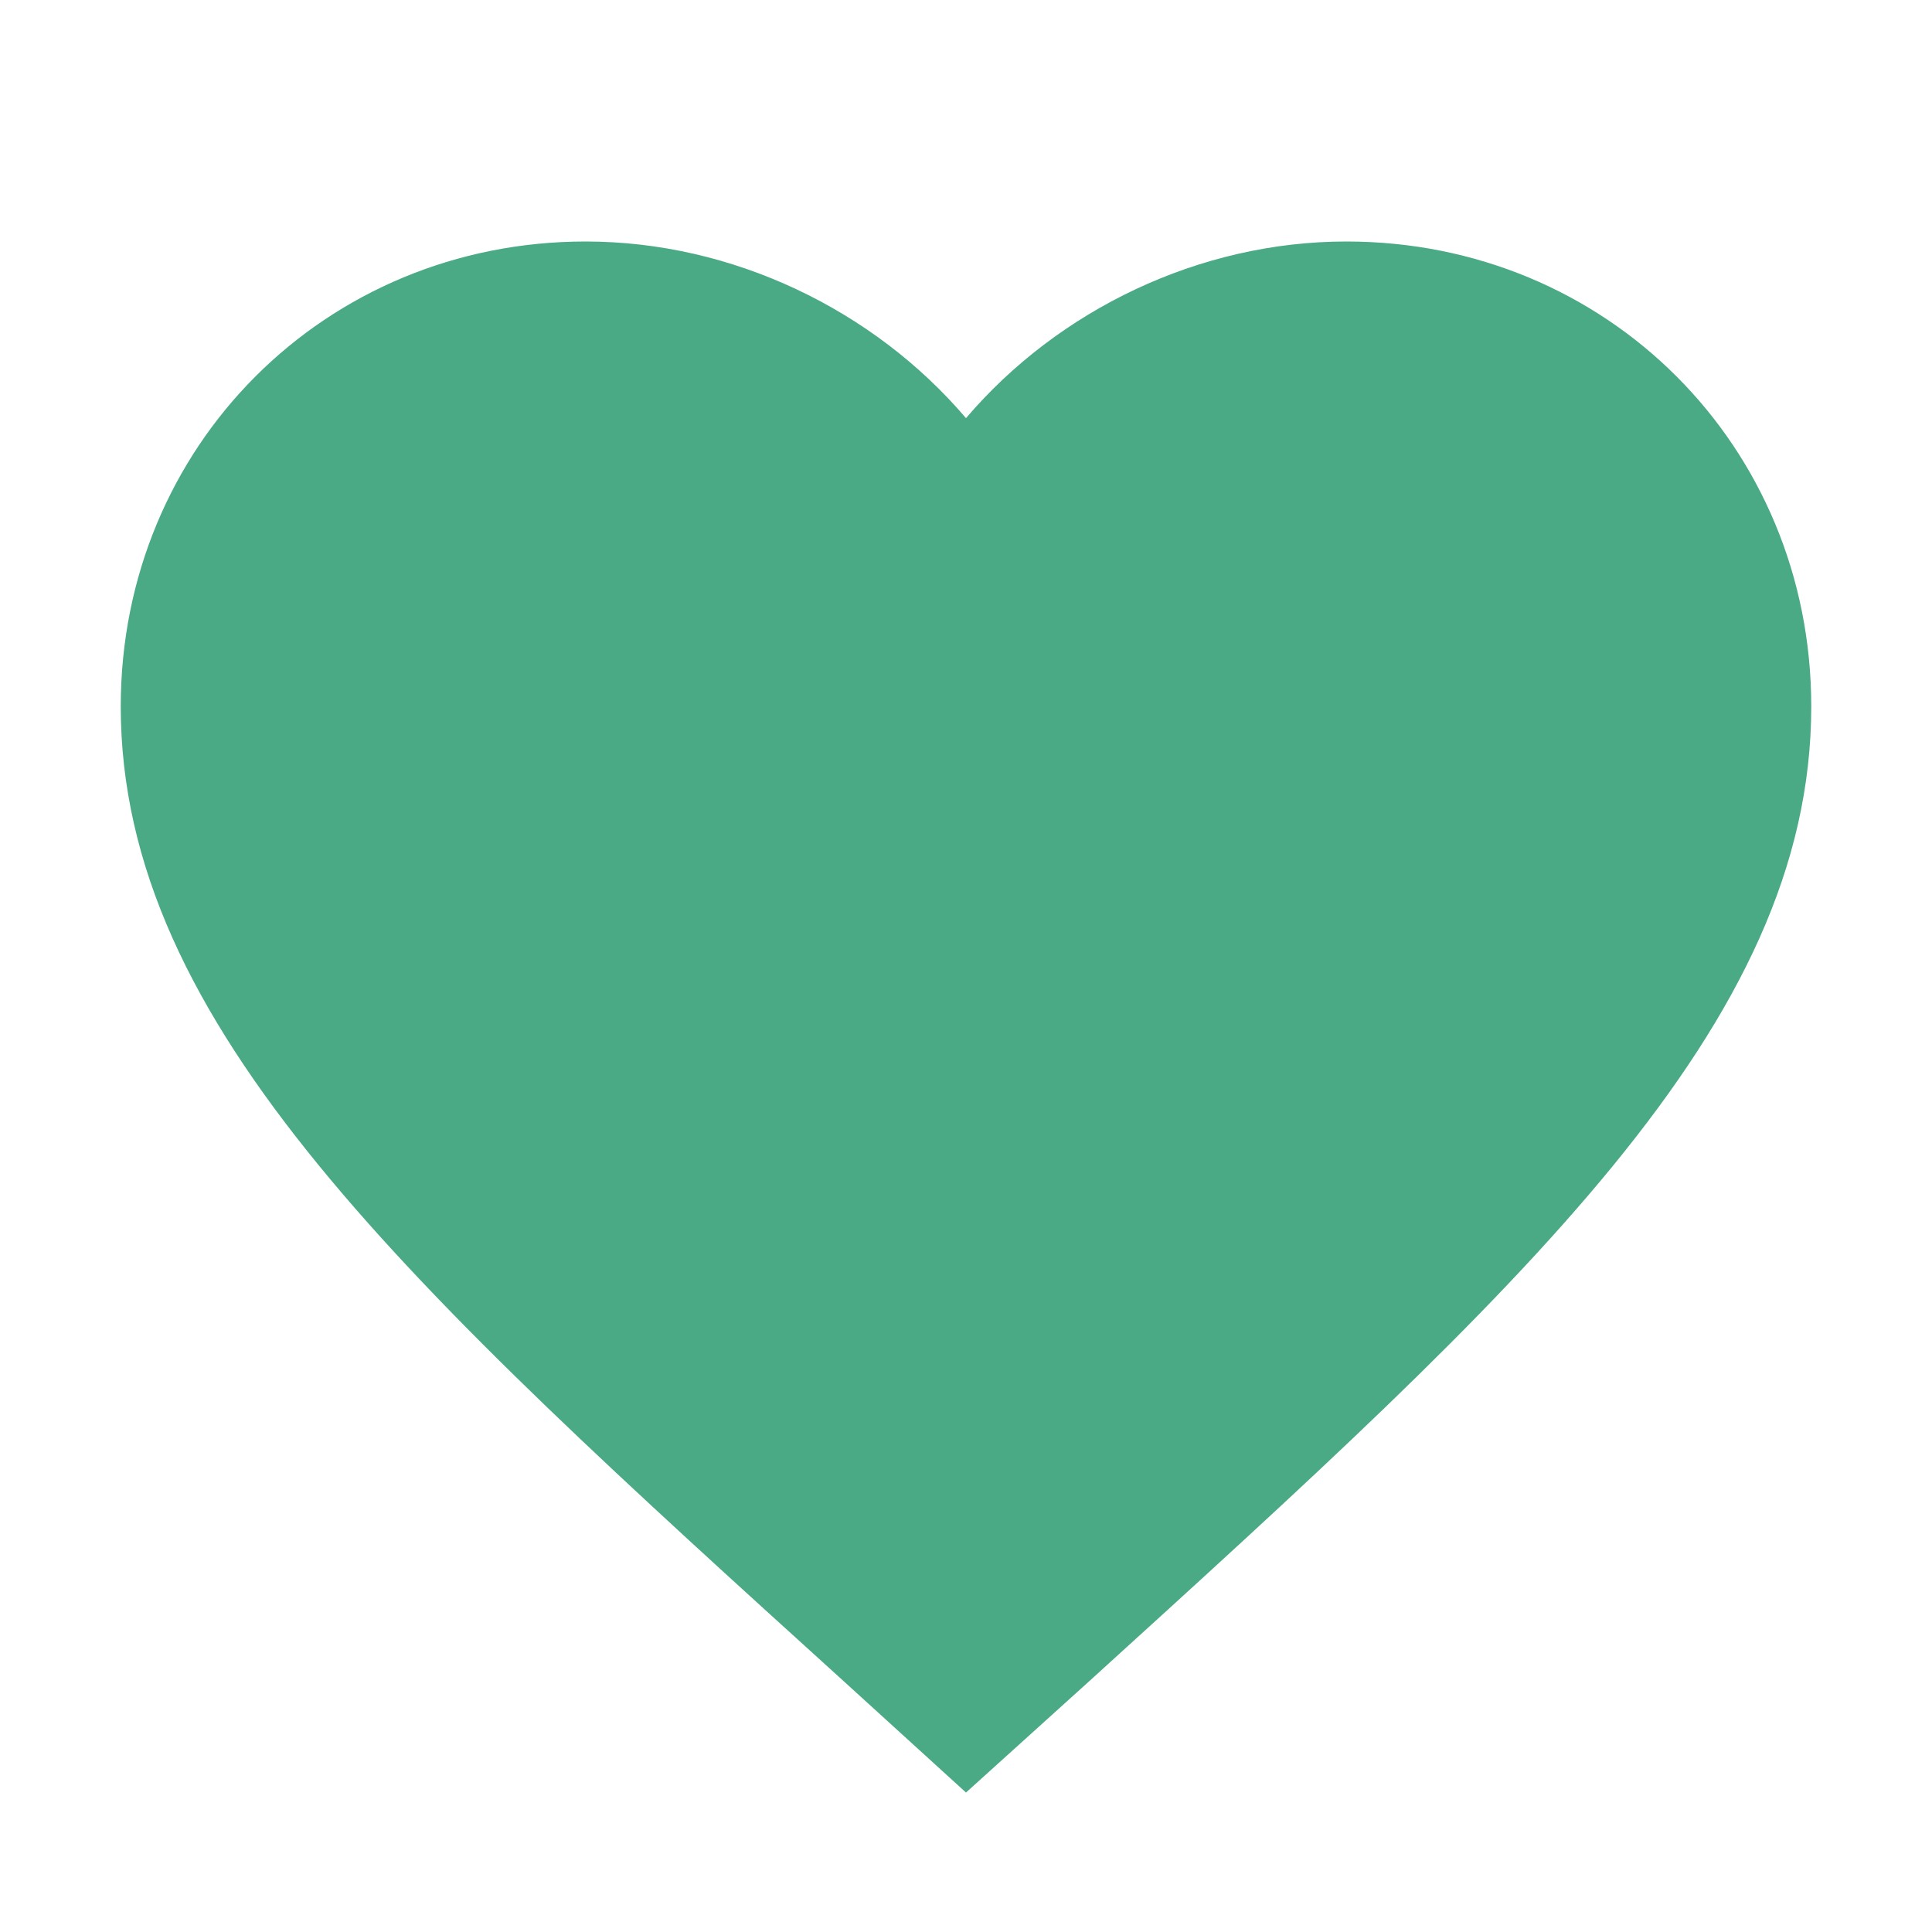 <svg width="16" height="16" viewBox="0 0 16 16" fill="none" xmlns="http://www.w3.org/2000/svg">
<path d="M8 14.845L6.985 13.921C3.38 10.652 1 8.496 1 5.85C1 3.694 2.694 2 4.85 2C6.068 2 7.237 2.567 8 3.463C8.763 2.567 9.932 2 11.15 2C13.306 2 15 3.694 15 5.85C15 8.496 12.62 10.652 9.015 13.928L8 14.845Z" fill="#49AA85"/>
</svg>
